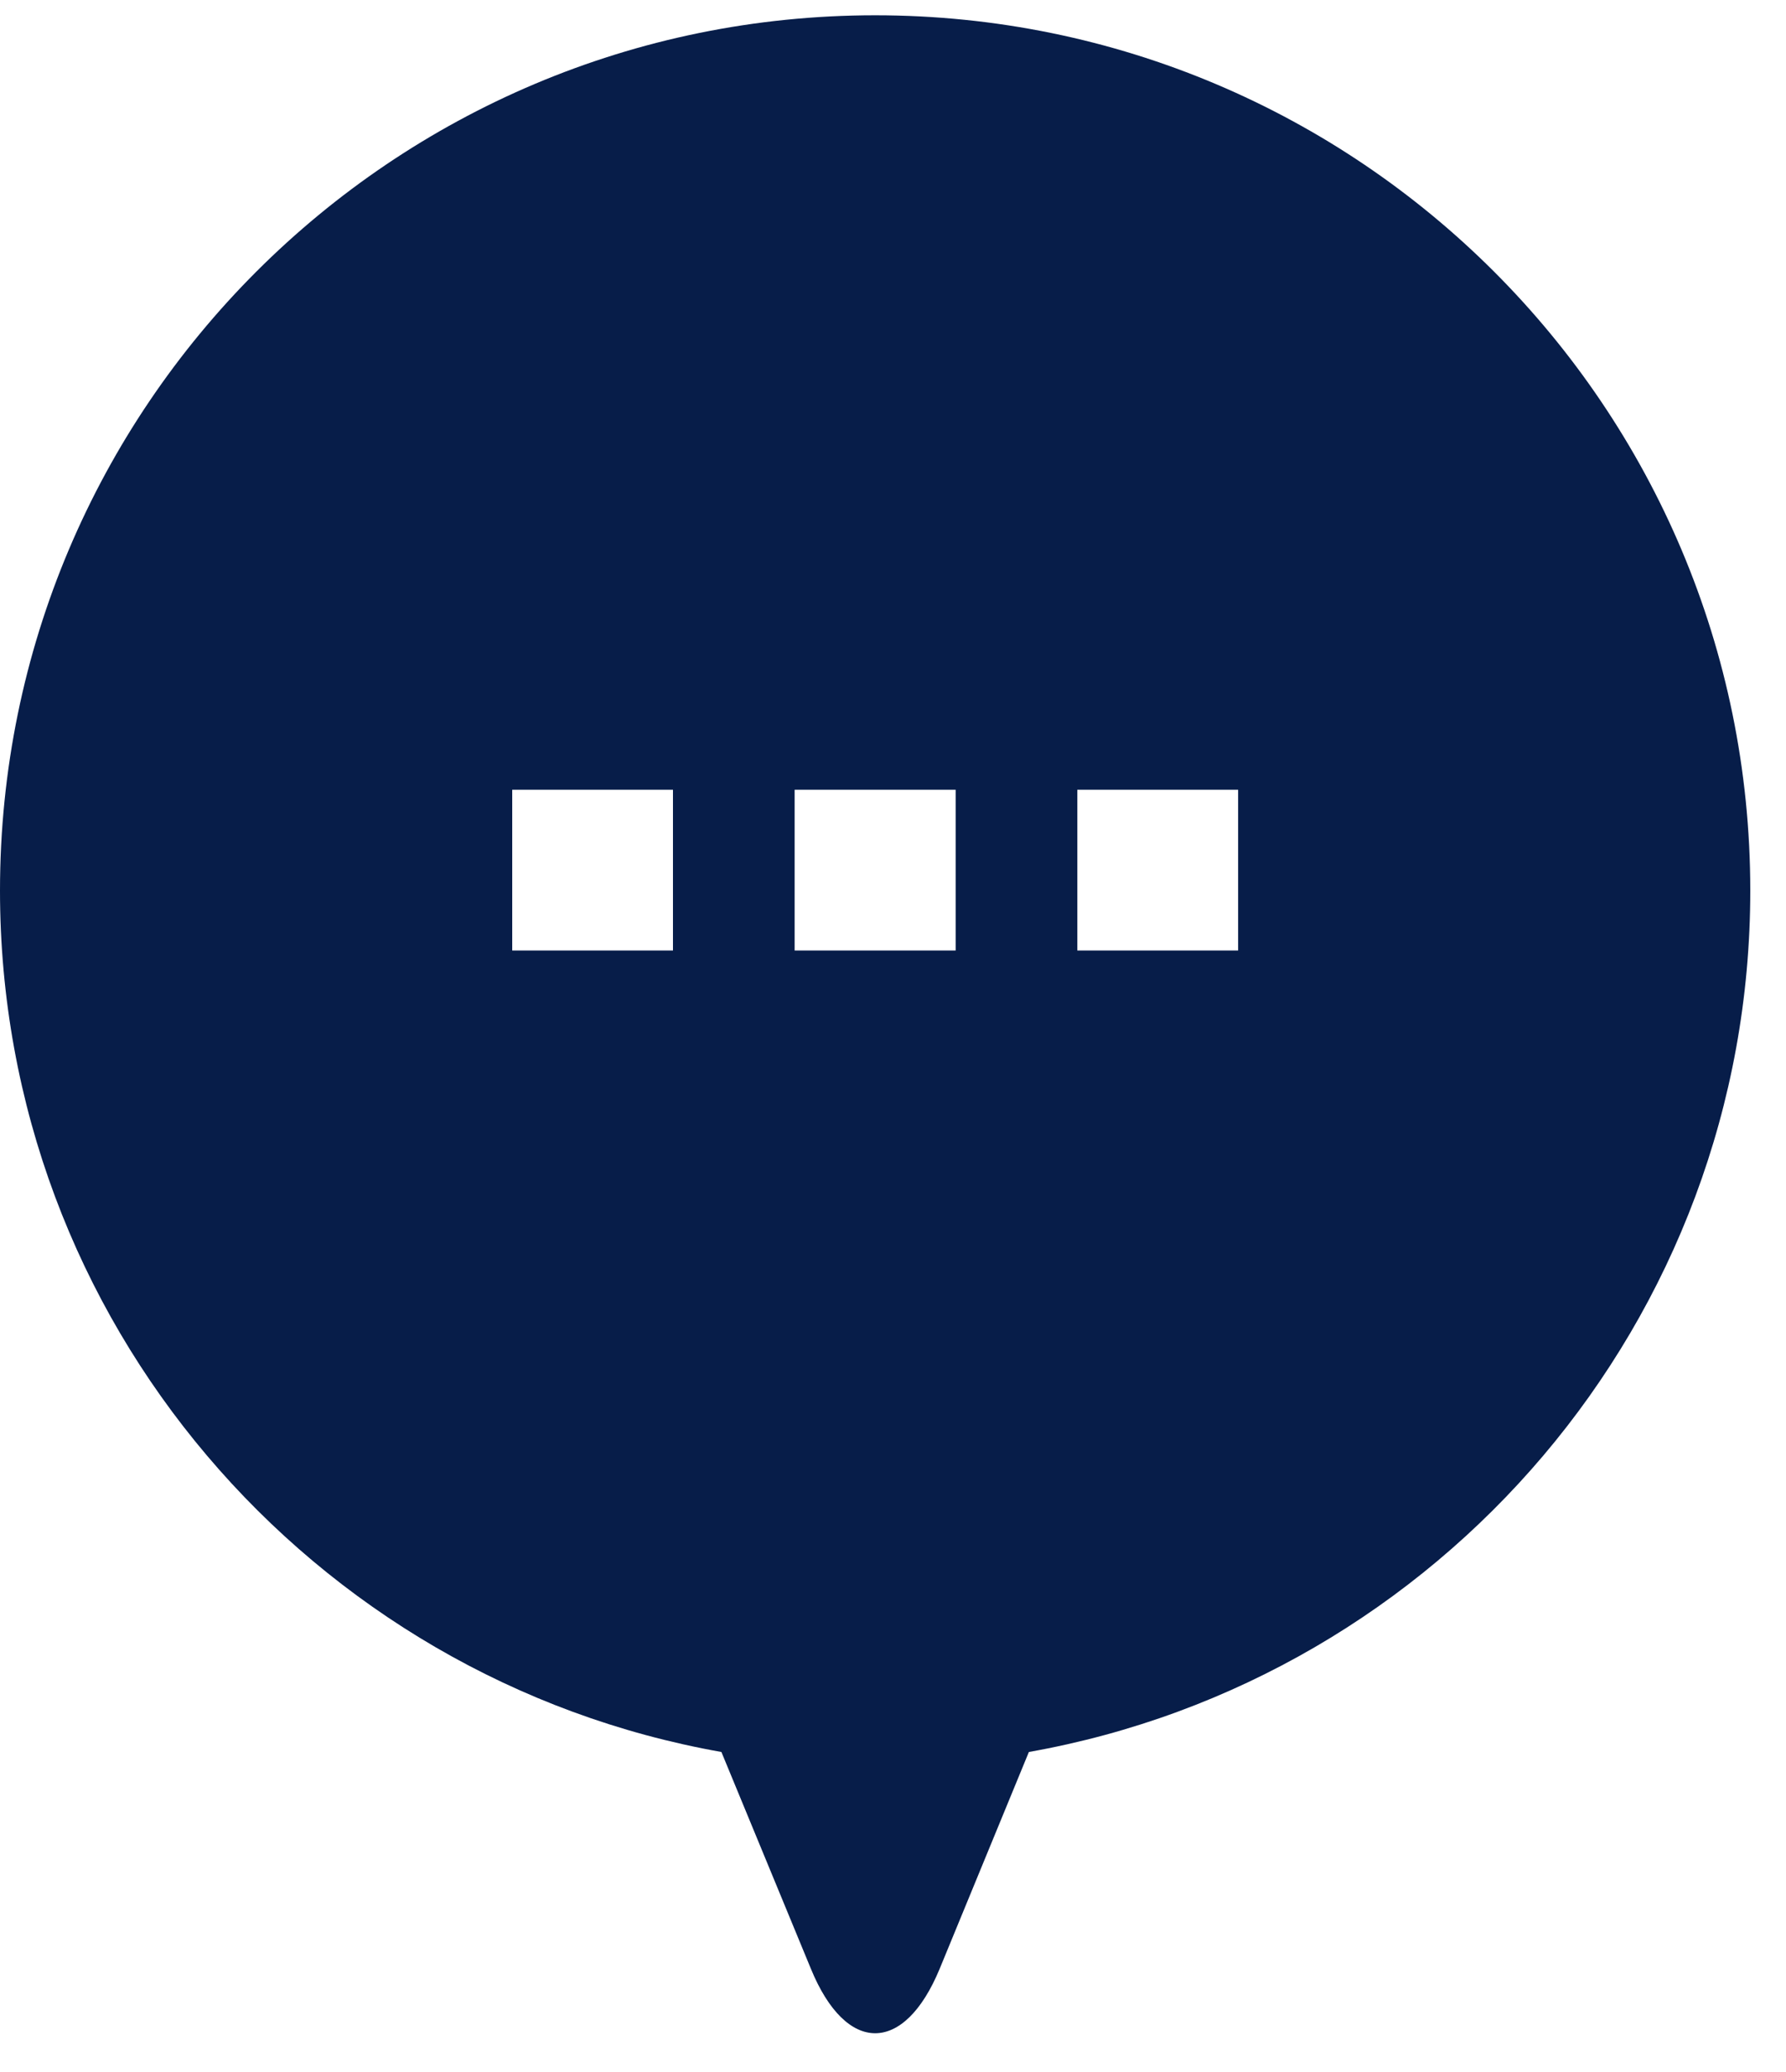 <svg width="25" height="29" viewBox="0 0 25 29" fill="none" xmlns="http://www.w3.org/2000/svg">
<path d="M24.5 12.464C24.5 18.494 20.141 23.504 14.402 24.521L13.153 27.556C12.656 28.758 11.844 28.758 11.351 27.556L10.098 24.521C4.359 23.504 0 18.494 0 12.464C0 5.696 5.487 0.214 12.25 0.214C19.017 0.214 24.5 5.696 24.5 12.464ZM17.331 13.303V11.053H15.08V13.303H17.331ZM13.377 13.303V11.053H11.123V13.303H13.377ZM9.42 13.303V11.053H7.17V13.303H9.42Z" fill="#071D49"/>
</svg>
